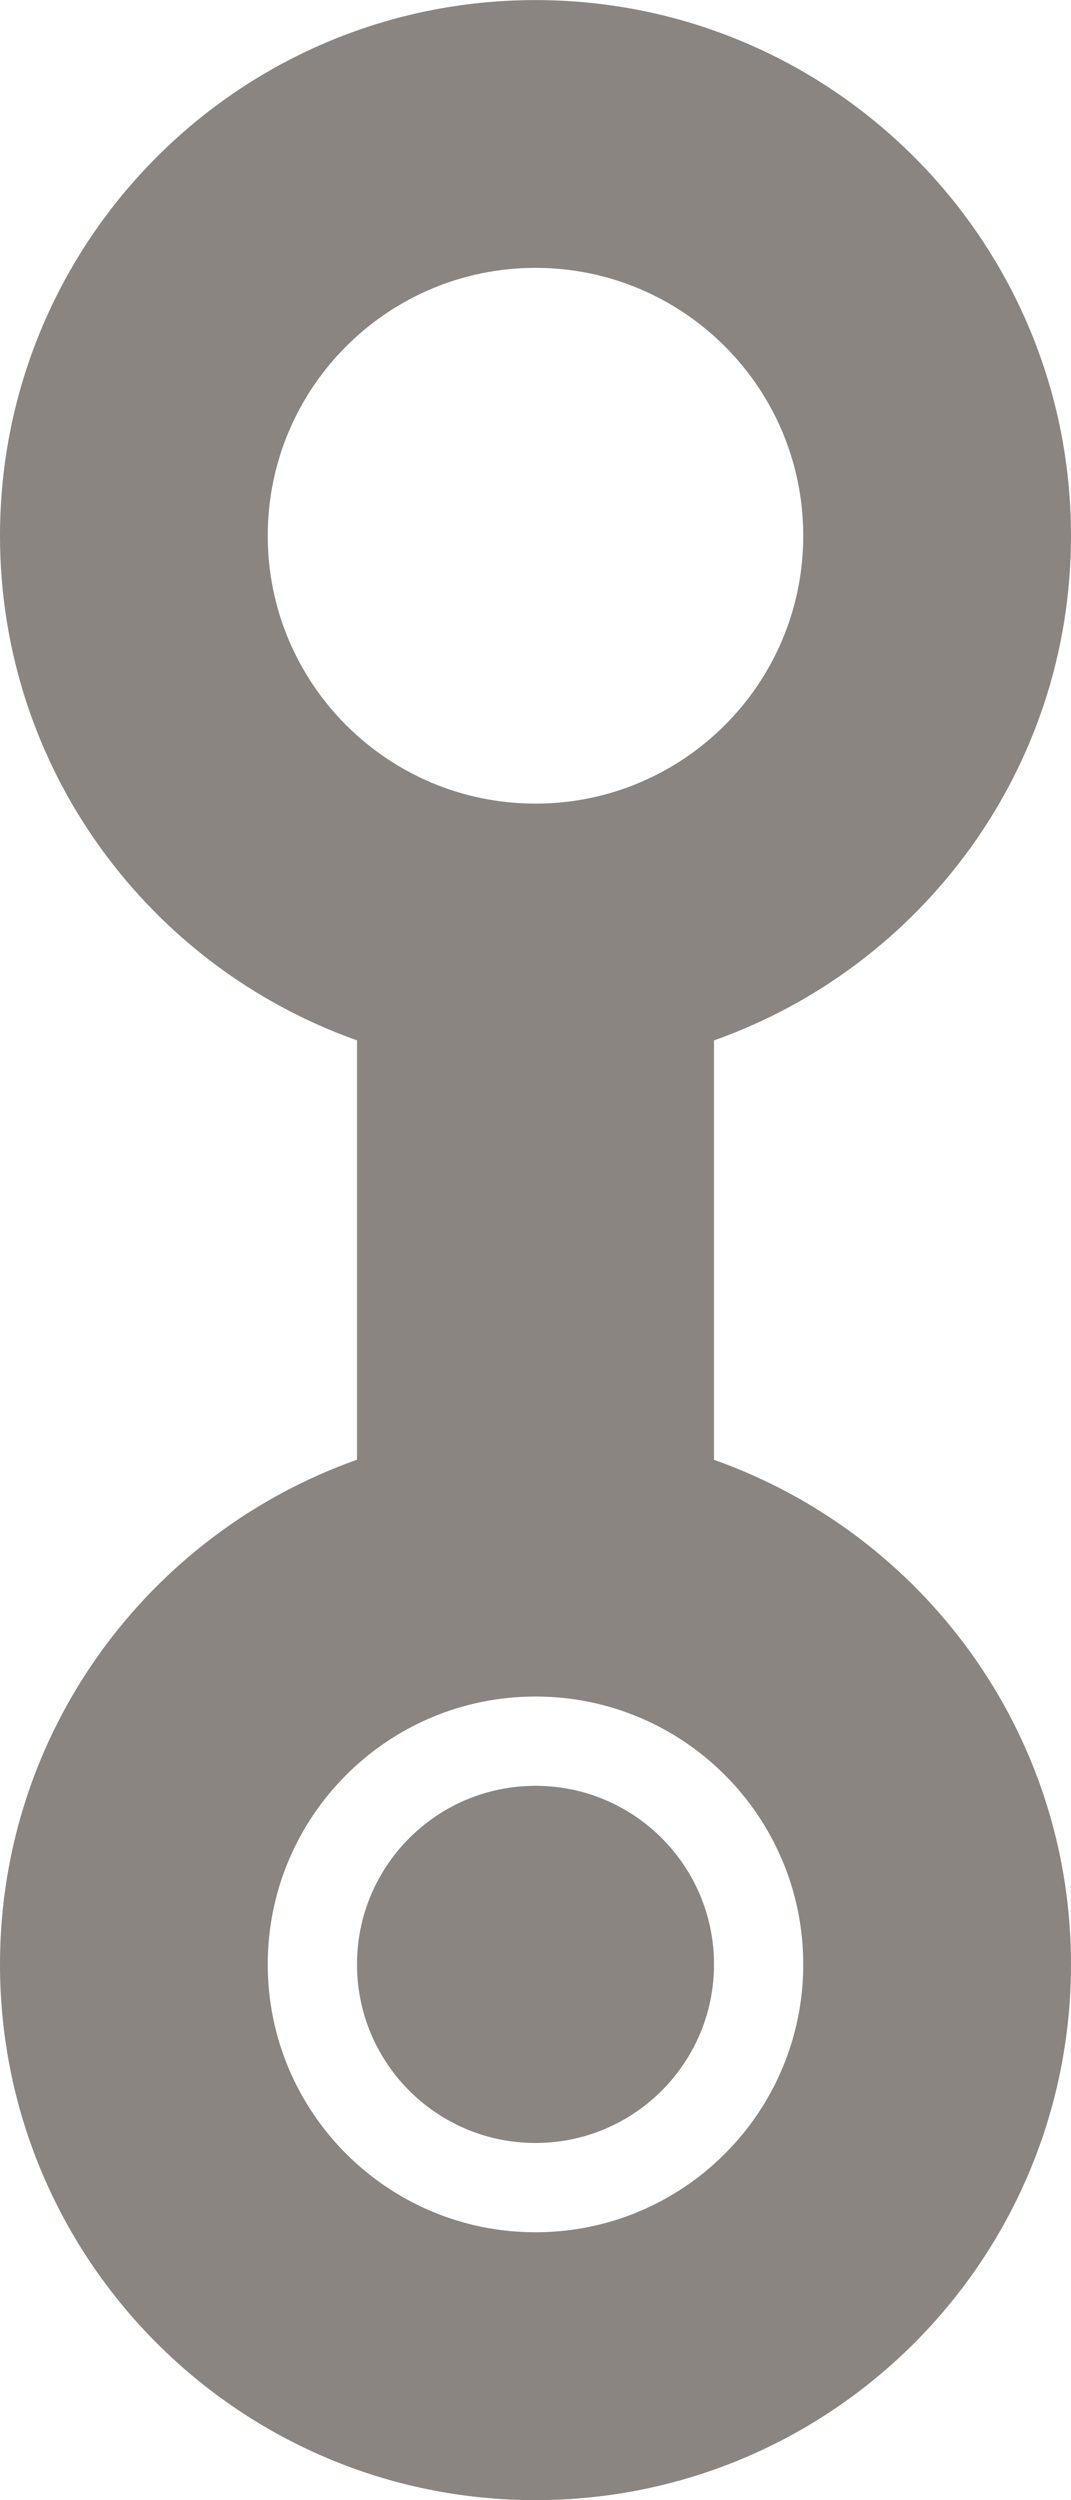 <?xml version="1.0" encoding="utf-8"?>
<!-- Generator: Adobe Illustrator 17.0.0, SVG Export Plug-In . SVG Version: 6.00 Build 0)  -->
<!DOCTYPE svg PUBLIC "-//W3C//DTD SVG 1.1//EN" "http://www.w3.org/Graphics/SVG/1.1/DTD/svg11.dtd">
<svg version="1.1" id="Layer_1" xmlns="http://www.w3.org/2000/svg" xmlns:xlink="http://www.w3.org/1999/xlink" x="0px" y="0px"
	 width="12px" height="28px" viewBox="0 0 12 28" enable-background="new 0 0 12 28" xml:space="preserve">
<path fill-rule="evenodd" clip-rule="evenodd" fill="#8A8580" d="M8,16.349v-4.697c2.329-0.825,4-3.04,4-5.651c0-3.314-2.686-6-6-6
	C2.686,0,0,2.686,0,6c0,2.611,1.671,4.827,4,5.651v4.697C1.671,17.173,0,19.389,0,22c0,3.314,2.686,6,6,6c3.314,0,6-2.686,6-6
	C12,19.389,10.329,17.173,8,16.349z M3,6c0-1.657,1.343-3,3-3c1.657,0,3,1.343,3,3c0,1.657-1.343,3-3,3C4.343,9,3,7.657,3,6z M6,25
	c-1.657,0-3-1.343-3-3c0-1.657,1.343-3,3-3c1.657,0,3,1.343,3,3C9,23.657,7.657,25,6,25z M6,20c-1.105,0-2,0.896-2,2
	c0,1.105,0.895,2,2,2c1.105,0,2-0.896,2-2C8,20.895,7.105,20,6,20z"/>
</svg>
